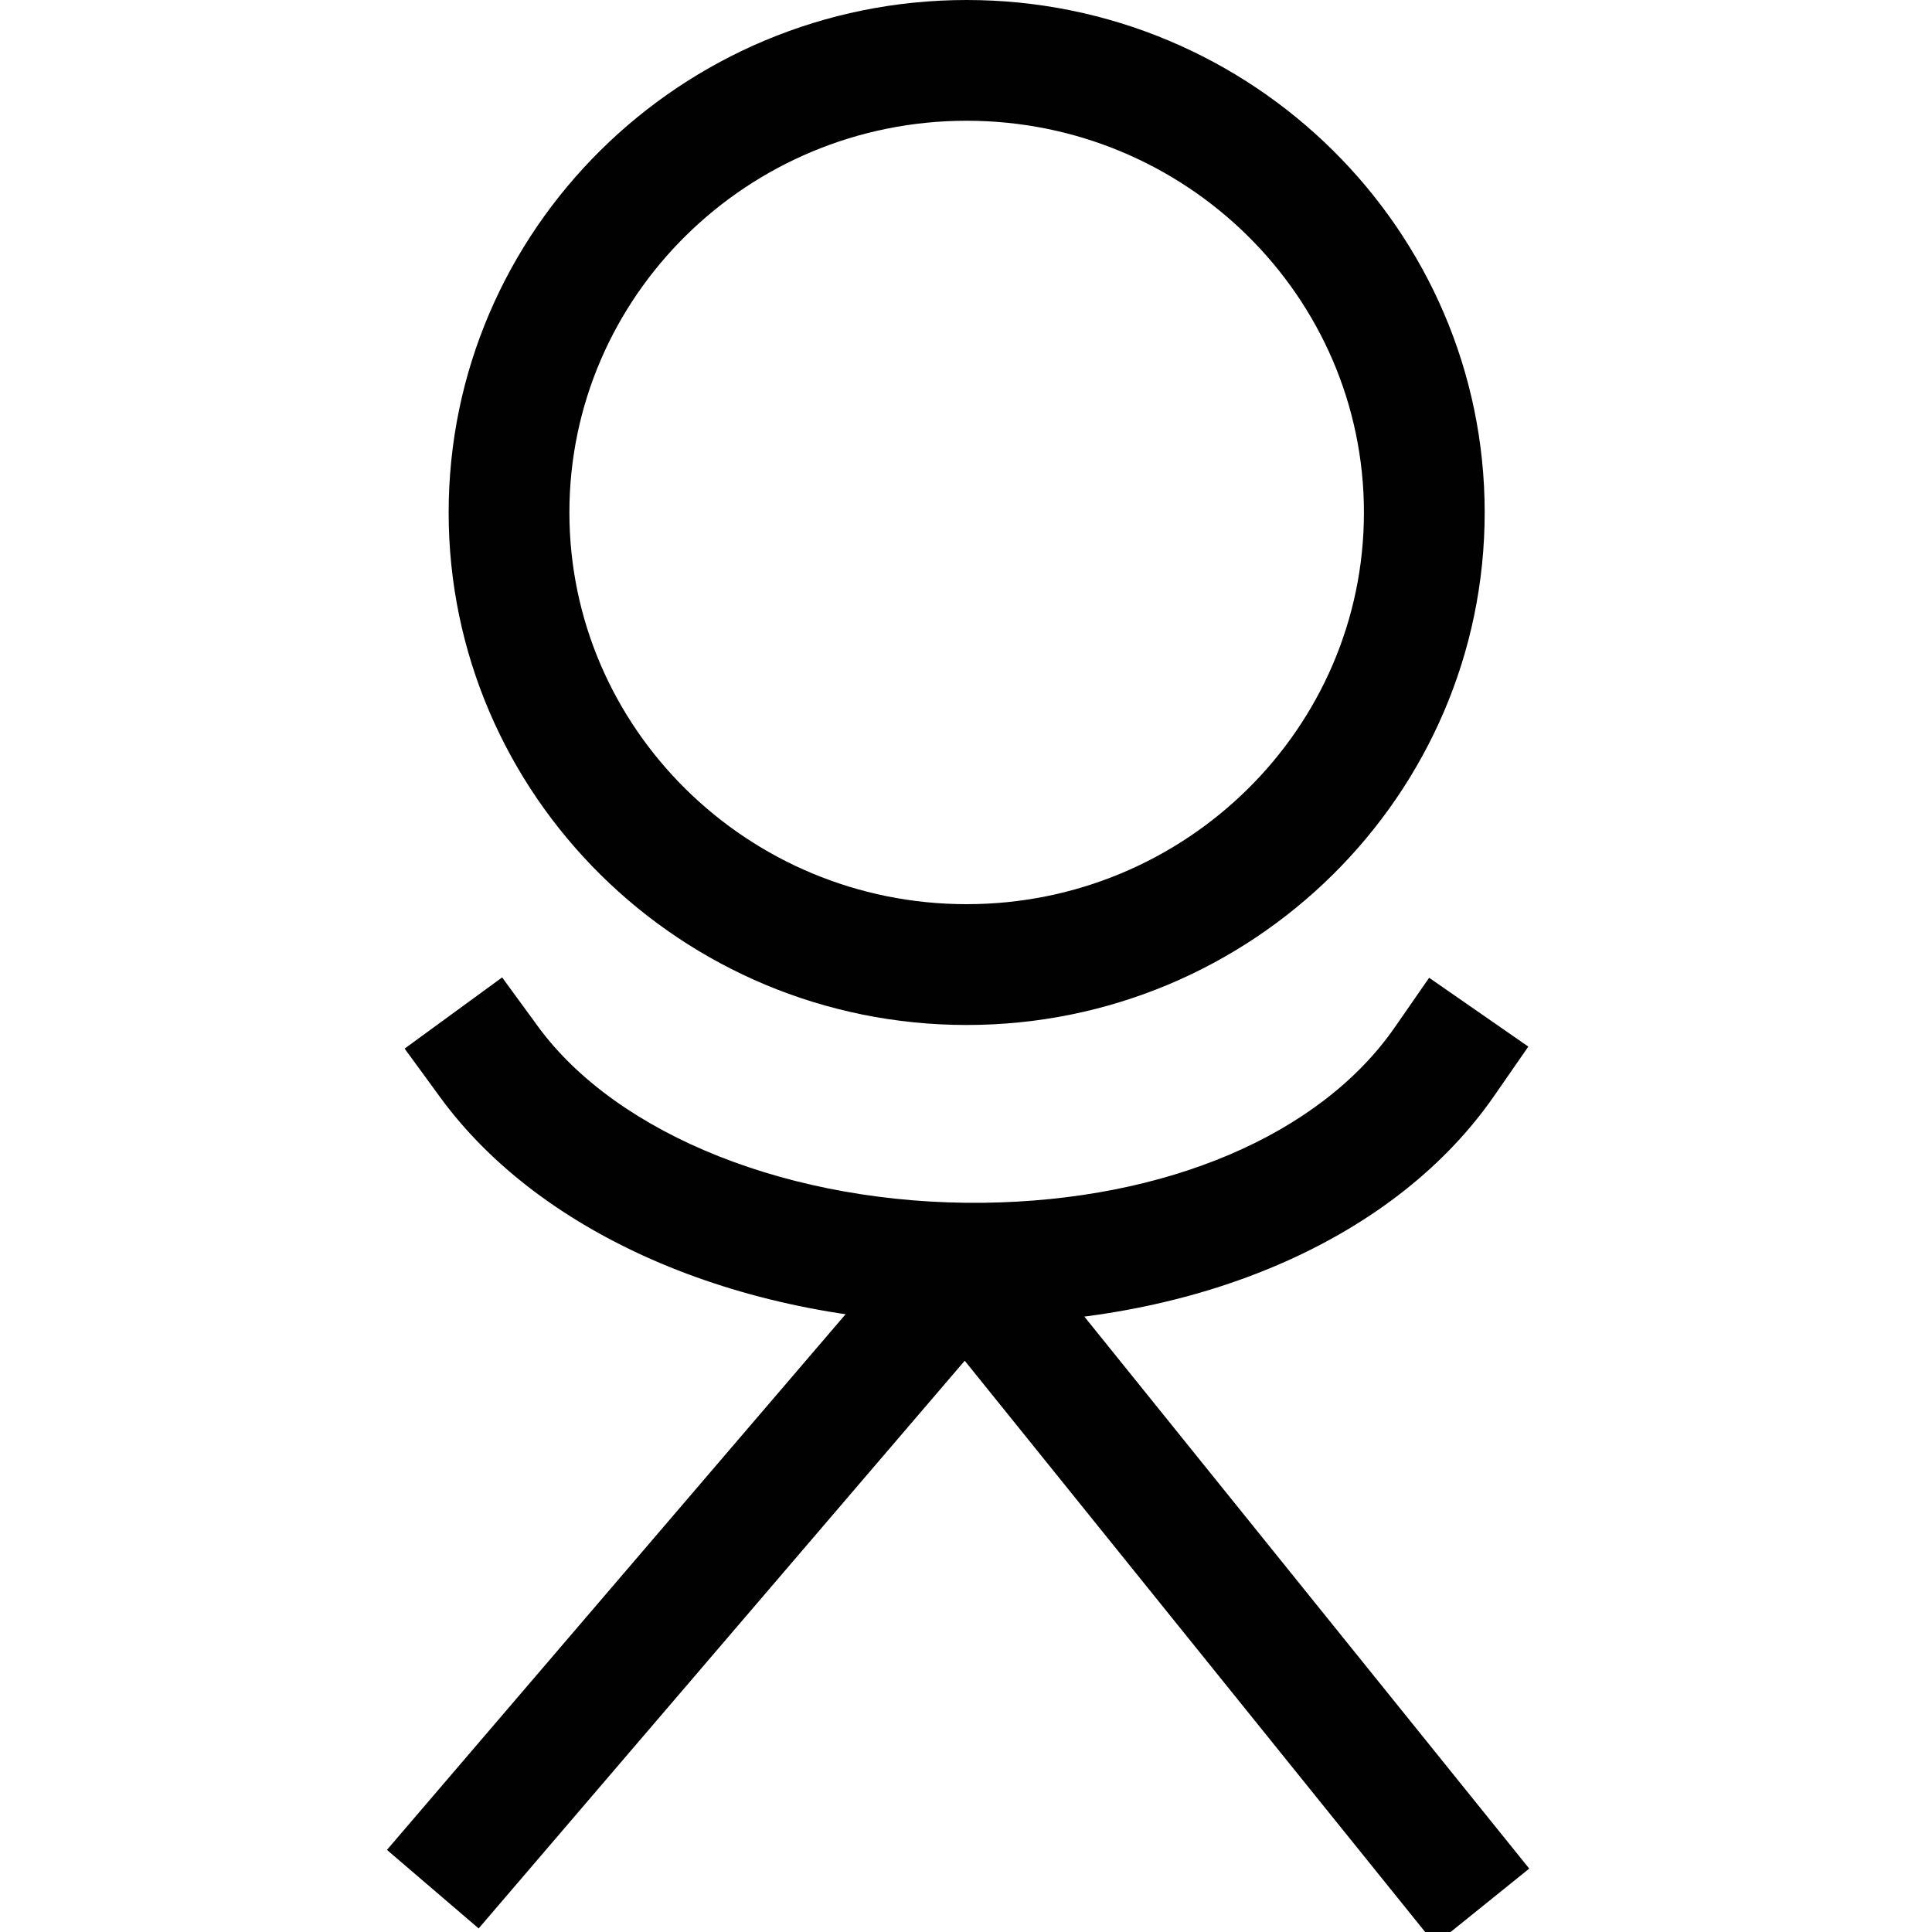 <?xml version="1.0" encoding="UTF-8"?>
<!DOCTYPE svg PUBLIC "-//W3C//DTD SVG 1.1//EN" "http://www.w3.org/Graphics/SVG/1.1/DTD/svg11.dtd">
<svg version="1.1" id="Layer_1" xmlns="http://www.w3.org/2000/svg" xmlns:xlink="http://www.w3.org/1999/xlink" x="0px" y="0px" width="32px" height="32px" viewBox="0 0 32 32" enable-background="new 0 0 32 32" xml:space="preserve">
  <g id="icon">
    <path d="M16.011,16.977c-4.731,0,-8.58,-3.808,-8.58,-8.488S11.28,0,16.011,0s8.58,3.808,8.58,8.488S20.742,16.977,16.011,16.977zM16.011,2c-3.628,0,-6.58,2.911,-6.58,6.488s2.952,6.488,6.58,6.488s6.58,-2.911,6.58,-6.488S19.64,2,16.011,2z" fill="#010101"/>
    <path d="M23.771,32.206l-7.792,-9.668l-8.051,9.403L6.409,30.64l8.404,-9.815c0.295,-0.345,0.723,-0.542,1.177,-0.542c0.008,0,0.015,0,0.023,0c0.462,0.007,0.894,0.217,1.184,0.577l8.132,10.09L23.771,32.206z" fill="#010101"/>
    <path d="M16.127,21.923c-3.768,0,-7.141,-1.427,-8.835,-3.747l-0.59,-0.808l1.615,-1.179l0.59,0.808c1.325,1.815,4.222,2.96,7.377,2.925c3.032,-0.037,5.58,-1.123,6.817,-2.905l0.57,-0.822l1.643,1.14l-0.57,0.822c-1.605,2.313,-4.758,3.721,-8.436,3.765C16.248,21.923,16.187,21.923,16.127,21.923z" fill="#010101"/>
  </g>
</svg>

